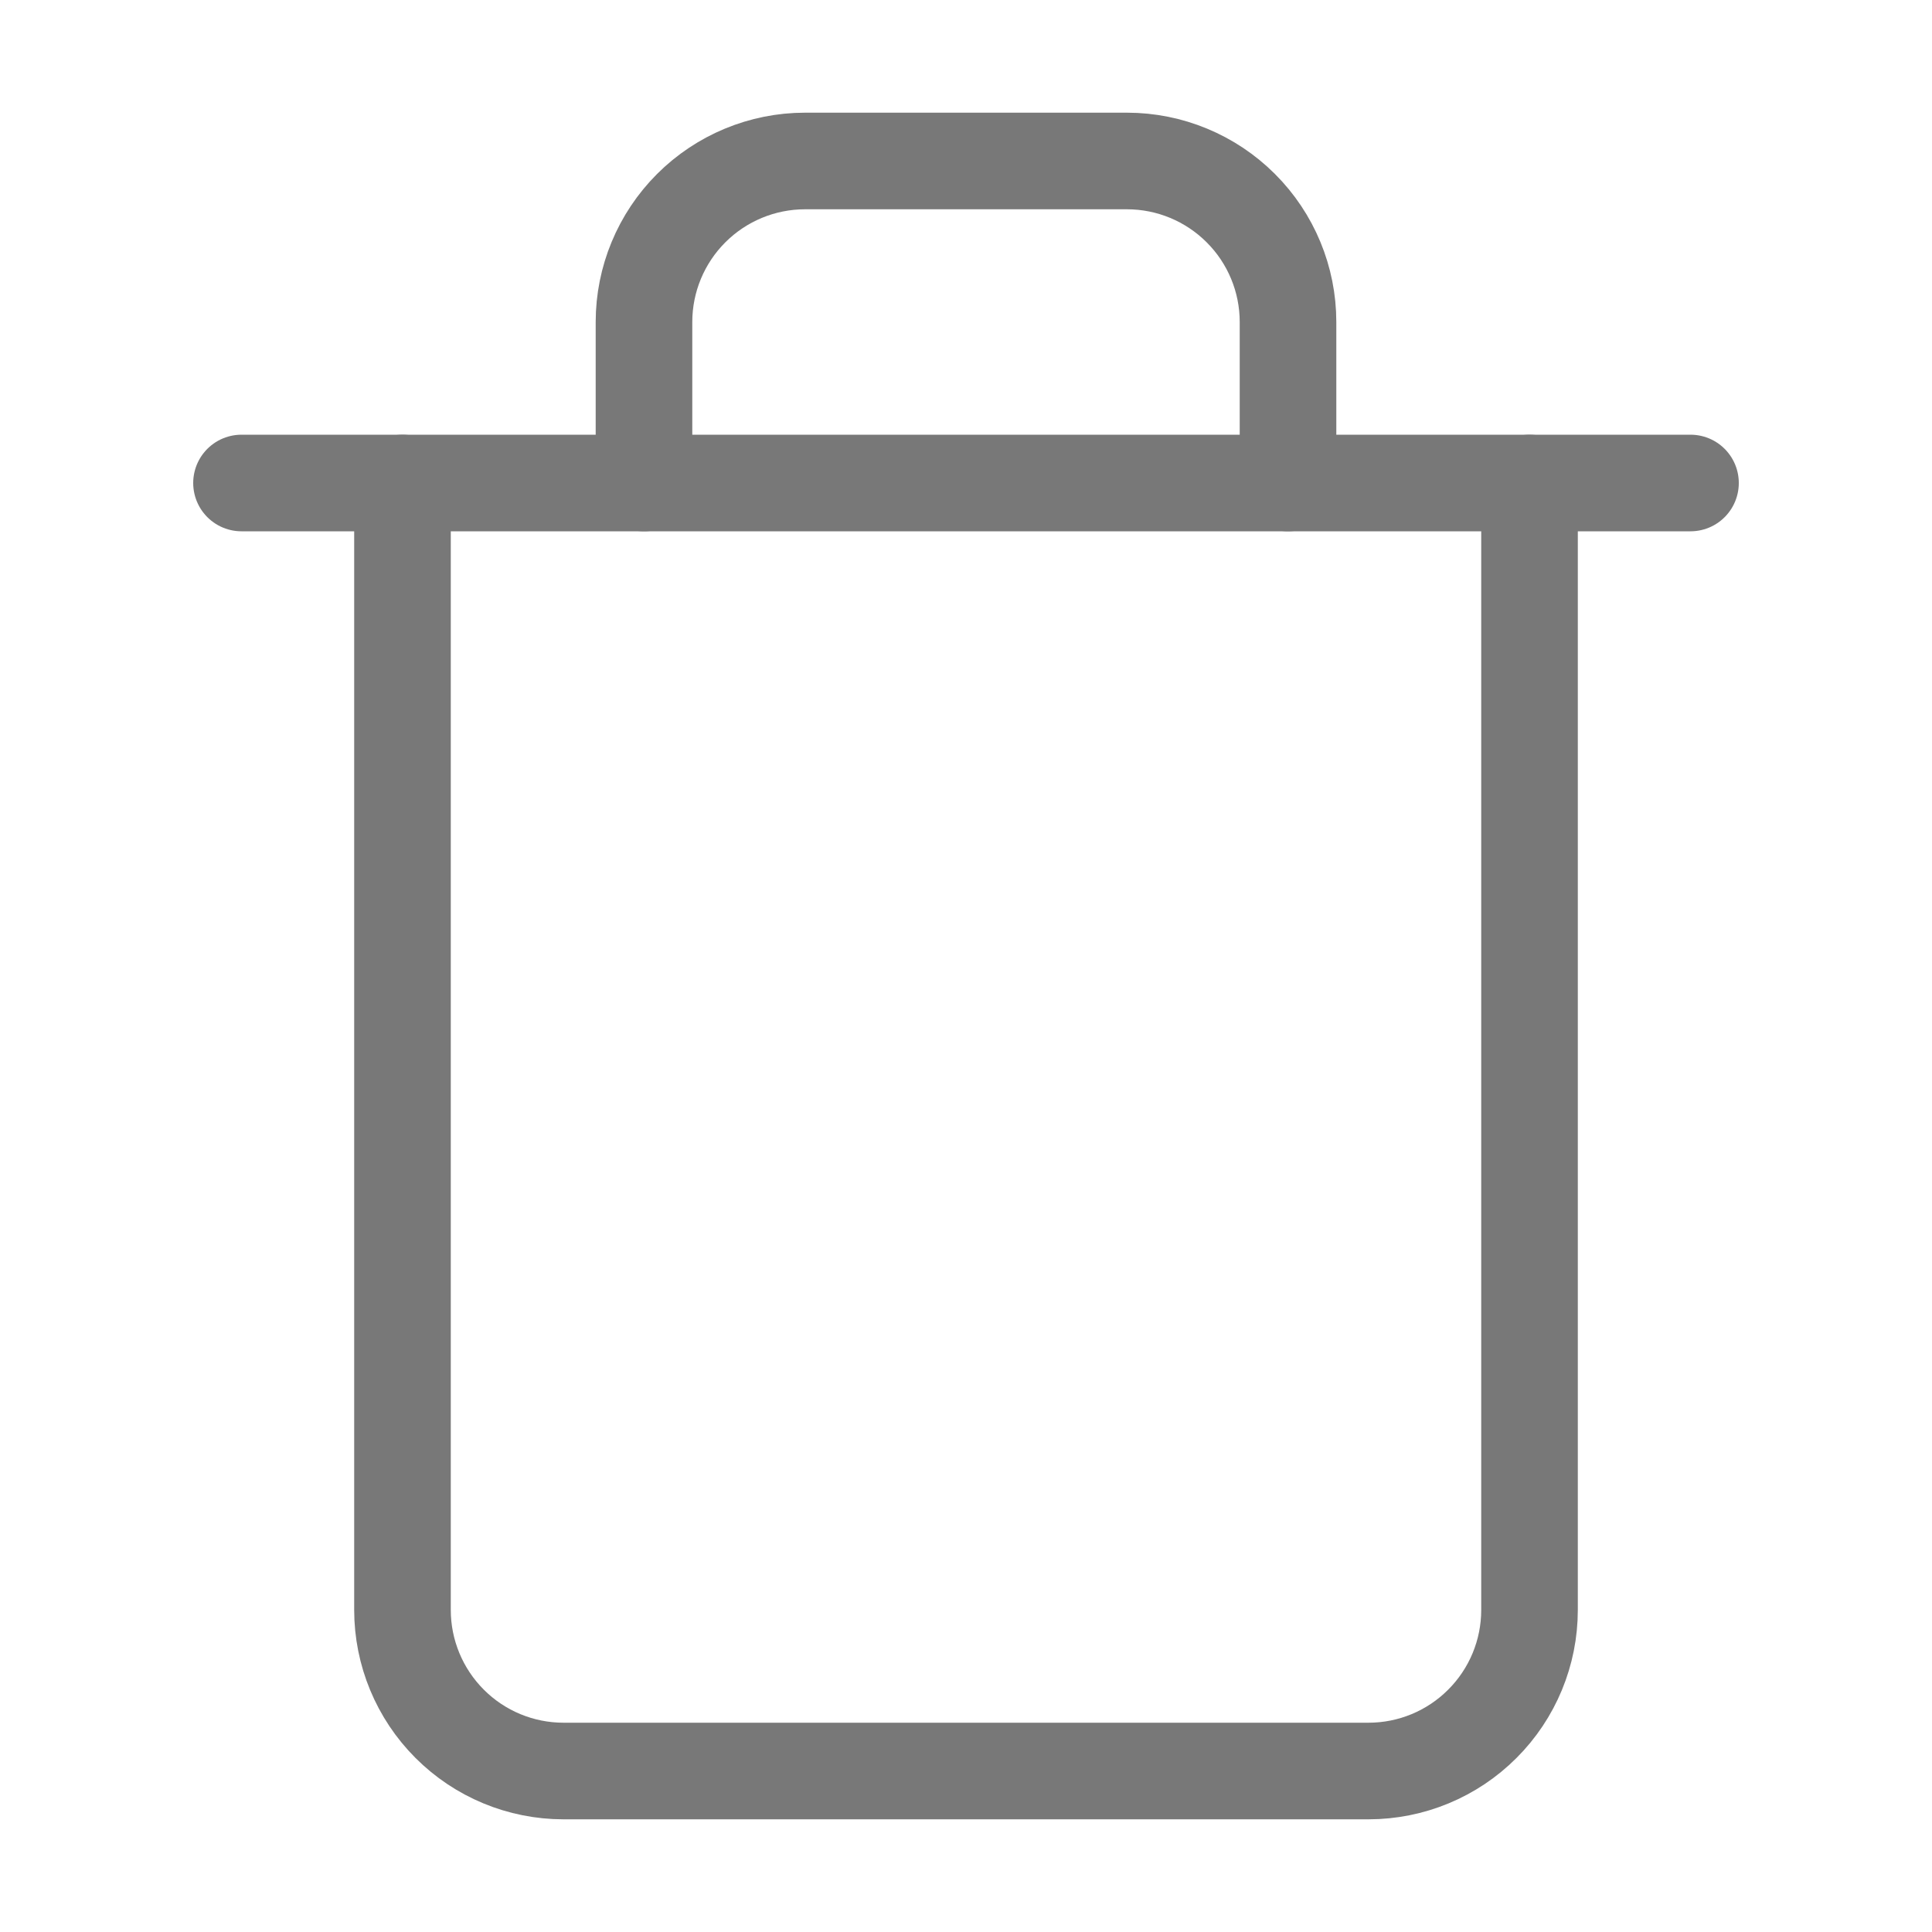 <svg width="40" height="40" viewBox="0 0 40 40" fill="none" xmlns="http://www.w3.org/2000/svg">
<path d="M5 10H8.333H35" stroke="#787878" stroke-width="2" stroke-linecap="round" stroke-linejoin="round"/>
<path d="M31.667 10V33.333C31.667 34.217 31.316 35.065 30.69 35.69C30.065 36.316 29.217 36.667 28.333 36.667H11.667C10.783 36.667 9.935 36.316 9.31 35.69C8.685 35.065 8.333 34.217 8.333 33.333V10M13.333 10V6.667C13.333 5.783 13.685 4.935 14.31 4.31C14.935 3.685 15.783 3.333 16.667 3.333H23.333C24.217 3.333 25.065 3.685 25.69 4.31C26.316 4.935 26.667 5.783 26.667 6.667V10" stroke="#787878" stroke-width="2" stroke-linecap="round" stroke-linejoin="round"/>
</svg>
